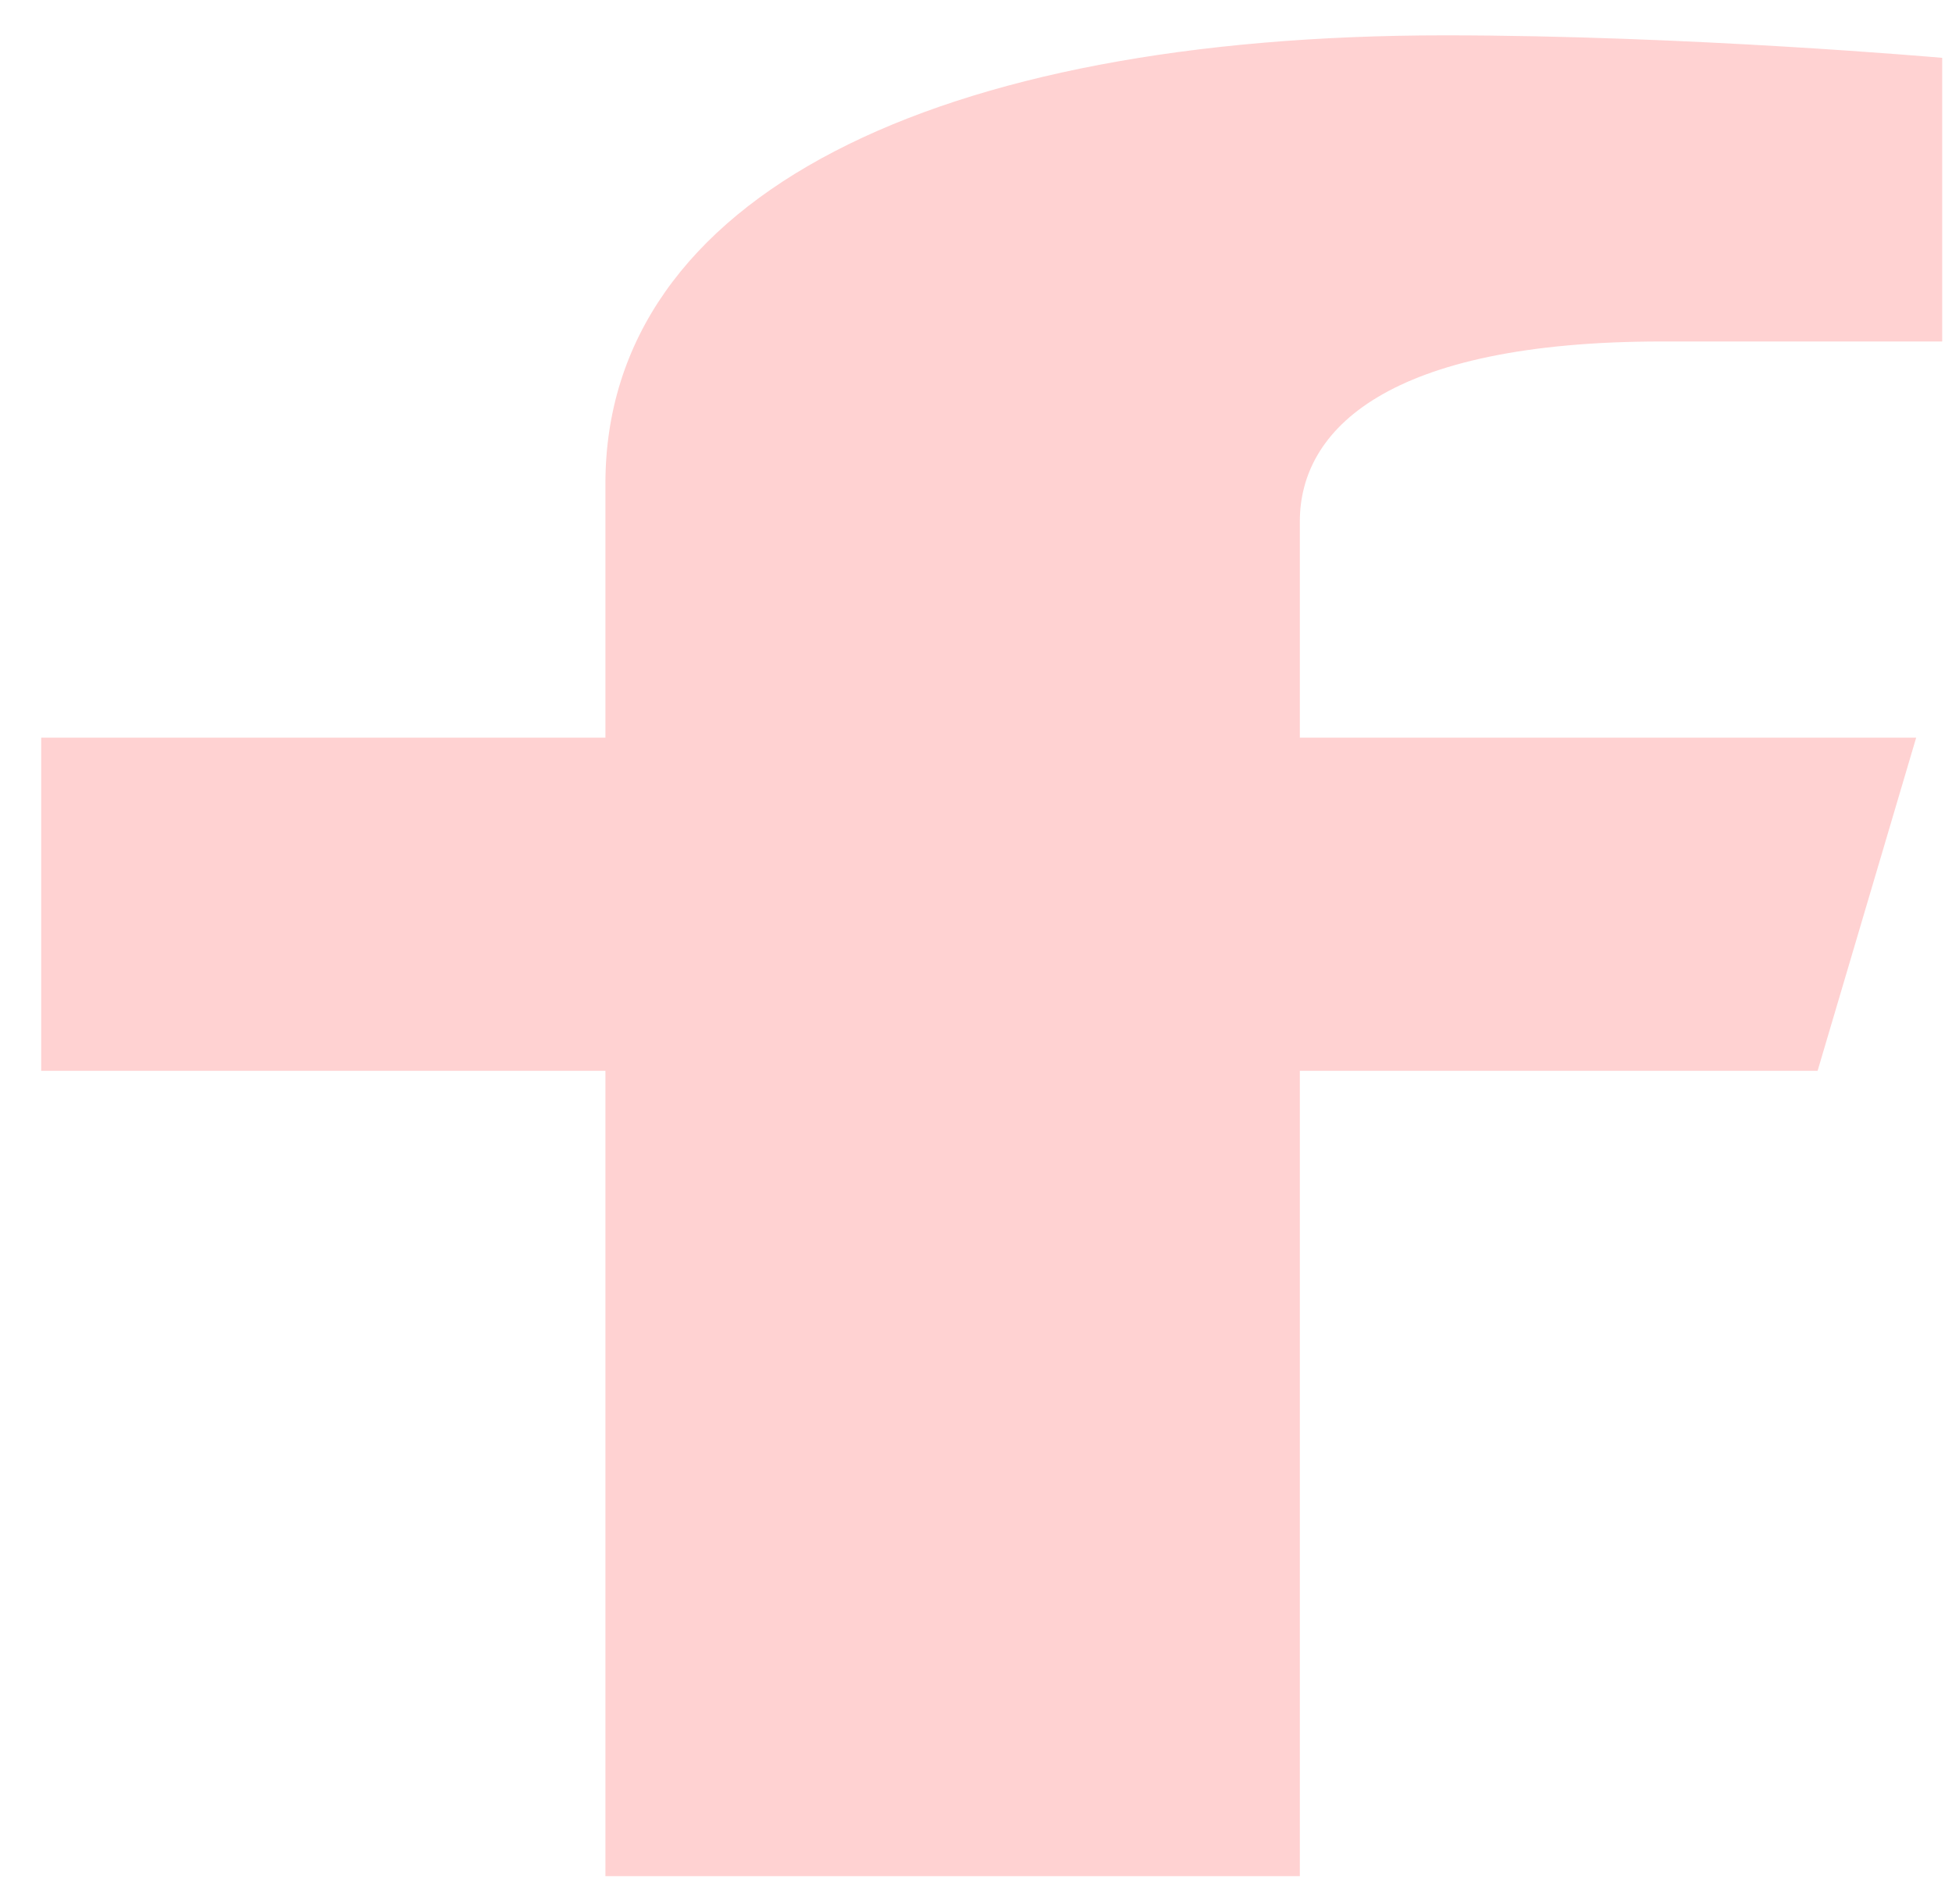 <svg width="40" height="39" viewBox="0 0 40 39" fill="none" xmlns="http://www.w3.org/2000/svg">
<path d="M37.246 21.938L39.266 15.112H26.636V10.683C26.636 8.816 28.4 6.996 34.057 6.996H39.799V1.185C39.799 1.185 34.588 0.724 29.606 0.724C19.205 0.724 12.406 3.993 12.406 9.911V15.112H0.844V21.938H12.406V38.437H26.636V21.938H37.246Z" fill="#FFD2D2"/>
</svg>
